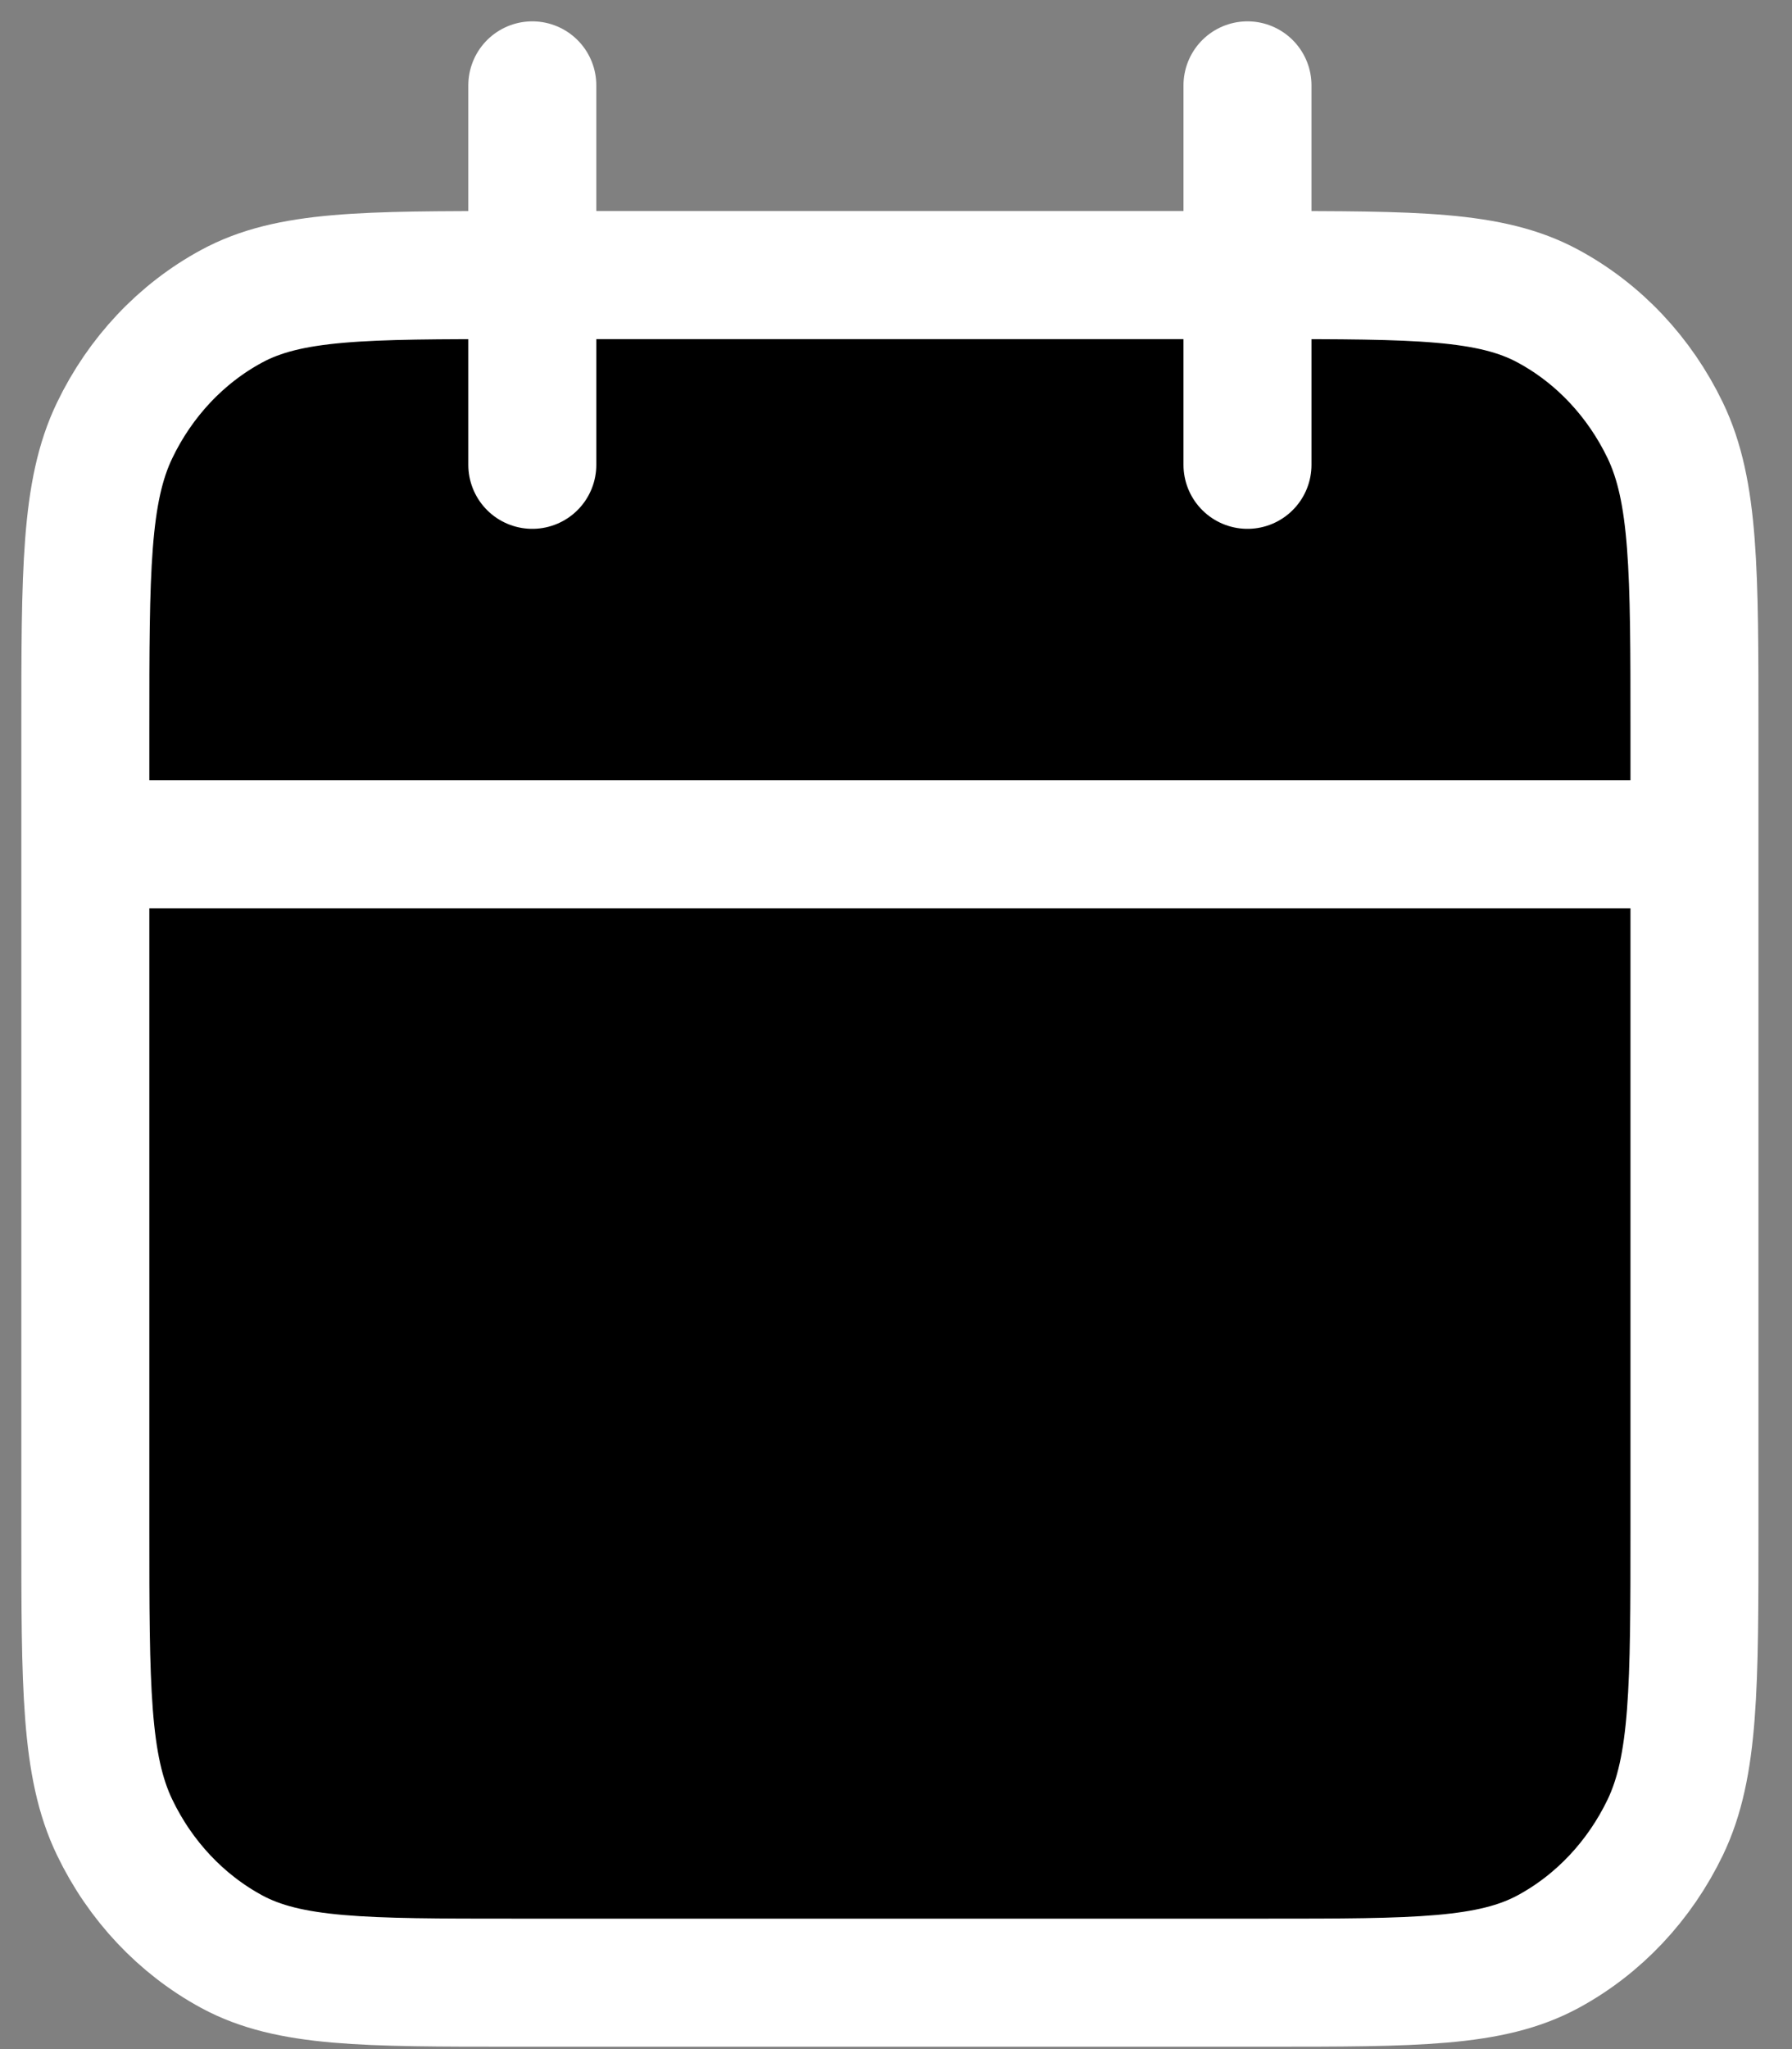 <svg width="21" height="24" viewBox="0 0 21 24" fill="none" xmlns="http://www.w3.org/2000/svg">
<rect x="0" y="0" width="21" height="24" fill="#808080" stroke="none"/>
<path d="M1 8.556C1 6.689 1 5.755 1.343 5.042C1.644 4.415 2.125 3.905 2.716 3.586C3.388 3.222 4.268 3.222 6.029 3.222H14.829C16.589 3.222 17.469 3.222 18.141 3.586C18.733 3.905 19.213 4.415 19.515 5.042C19.857 5.755 19.857 6.689 19.857 8.556V17.889C19.857 19.756 19.857 20.689 19.515 21.402C19.213 22.029 18.733 22.539 18.141 22.859C17.469 23.222 16.589 23.222 14.829 23.222H6.029C4.268 23.222 3.388 23.222 2.716 22.859C2.125 22.539 1.644 22.029 1.343 21.402C1 20.689 1 19.756 1 17.889V8.556Z" fill="black"/>
<path d="M19.857 9.889H1M14.619 1V5.444M6.238 1V5.444M6.029 23.222H14.829C16.589 23.222 17.469 23.222 18.141 22.859C18.733 22.539 19.213 22.029 19.515 21.402C19.857 20.689 19.857 19.756 19.857 17.889V8.556C19.857 6.689 19.857 5.755 19.515 5.042C19.213 4.415 18.733 3.905 18.141 3.586C17.469 3.222 16.589 3.222 14.829 3.222H6.029C4.268 3.222 3.388 3.222 2.716 3.586C2.125 3.905 1.644 4.415 1.343 5.042C1 5.755 1 6.689 1 8.556V17.889C1 19.756 1 20.689 1.343 21.402C1.644 22.029 2.125 22.539 2.716 22.859C3.388 23.222 4.268 23.222 6.029 23.222Z" stroke="white" stroke-width="1.5" stroke-linecap="round" stroke-linejoin="round"/>
</svg>
